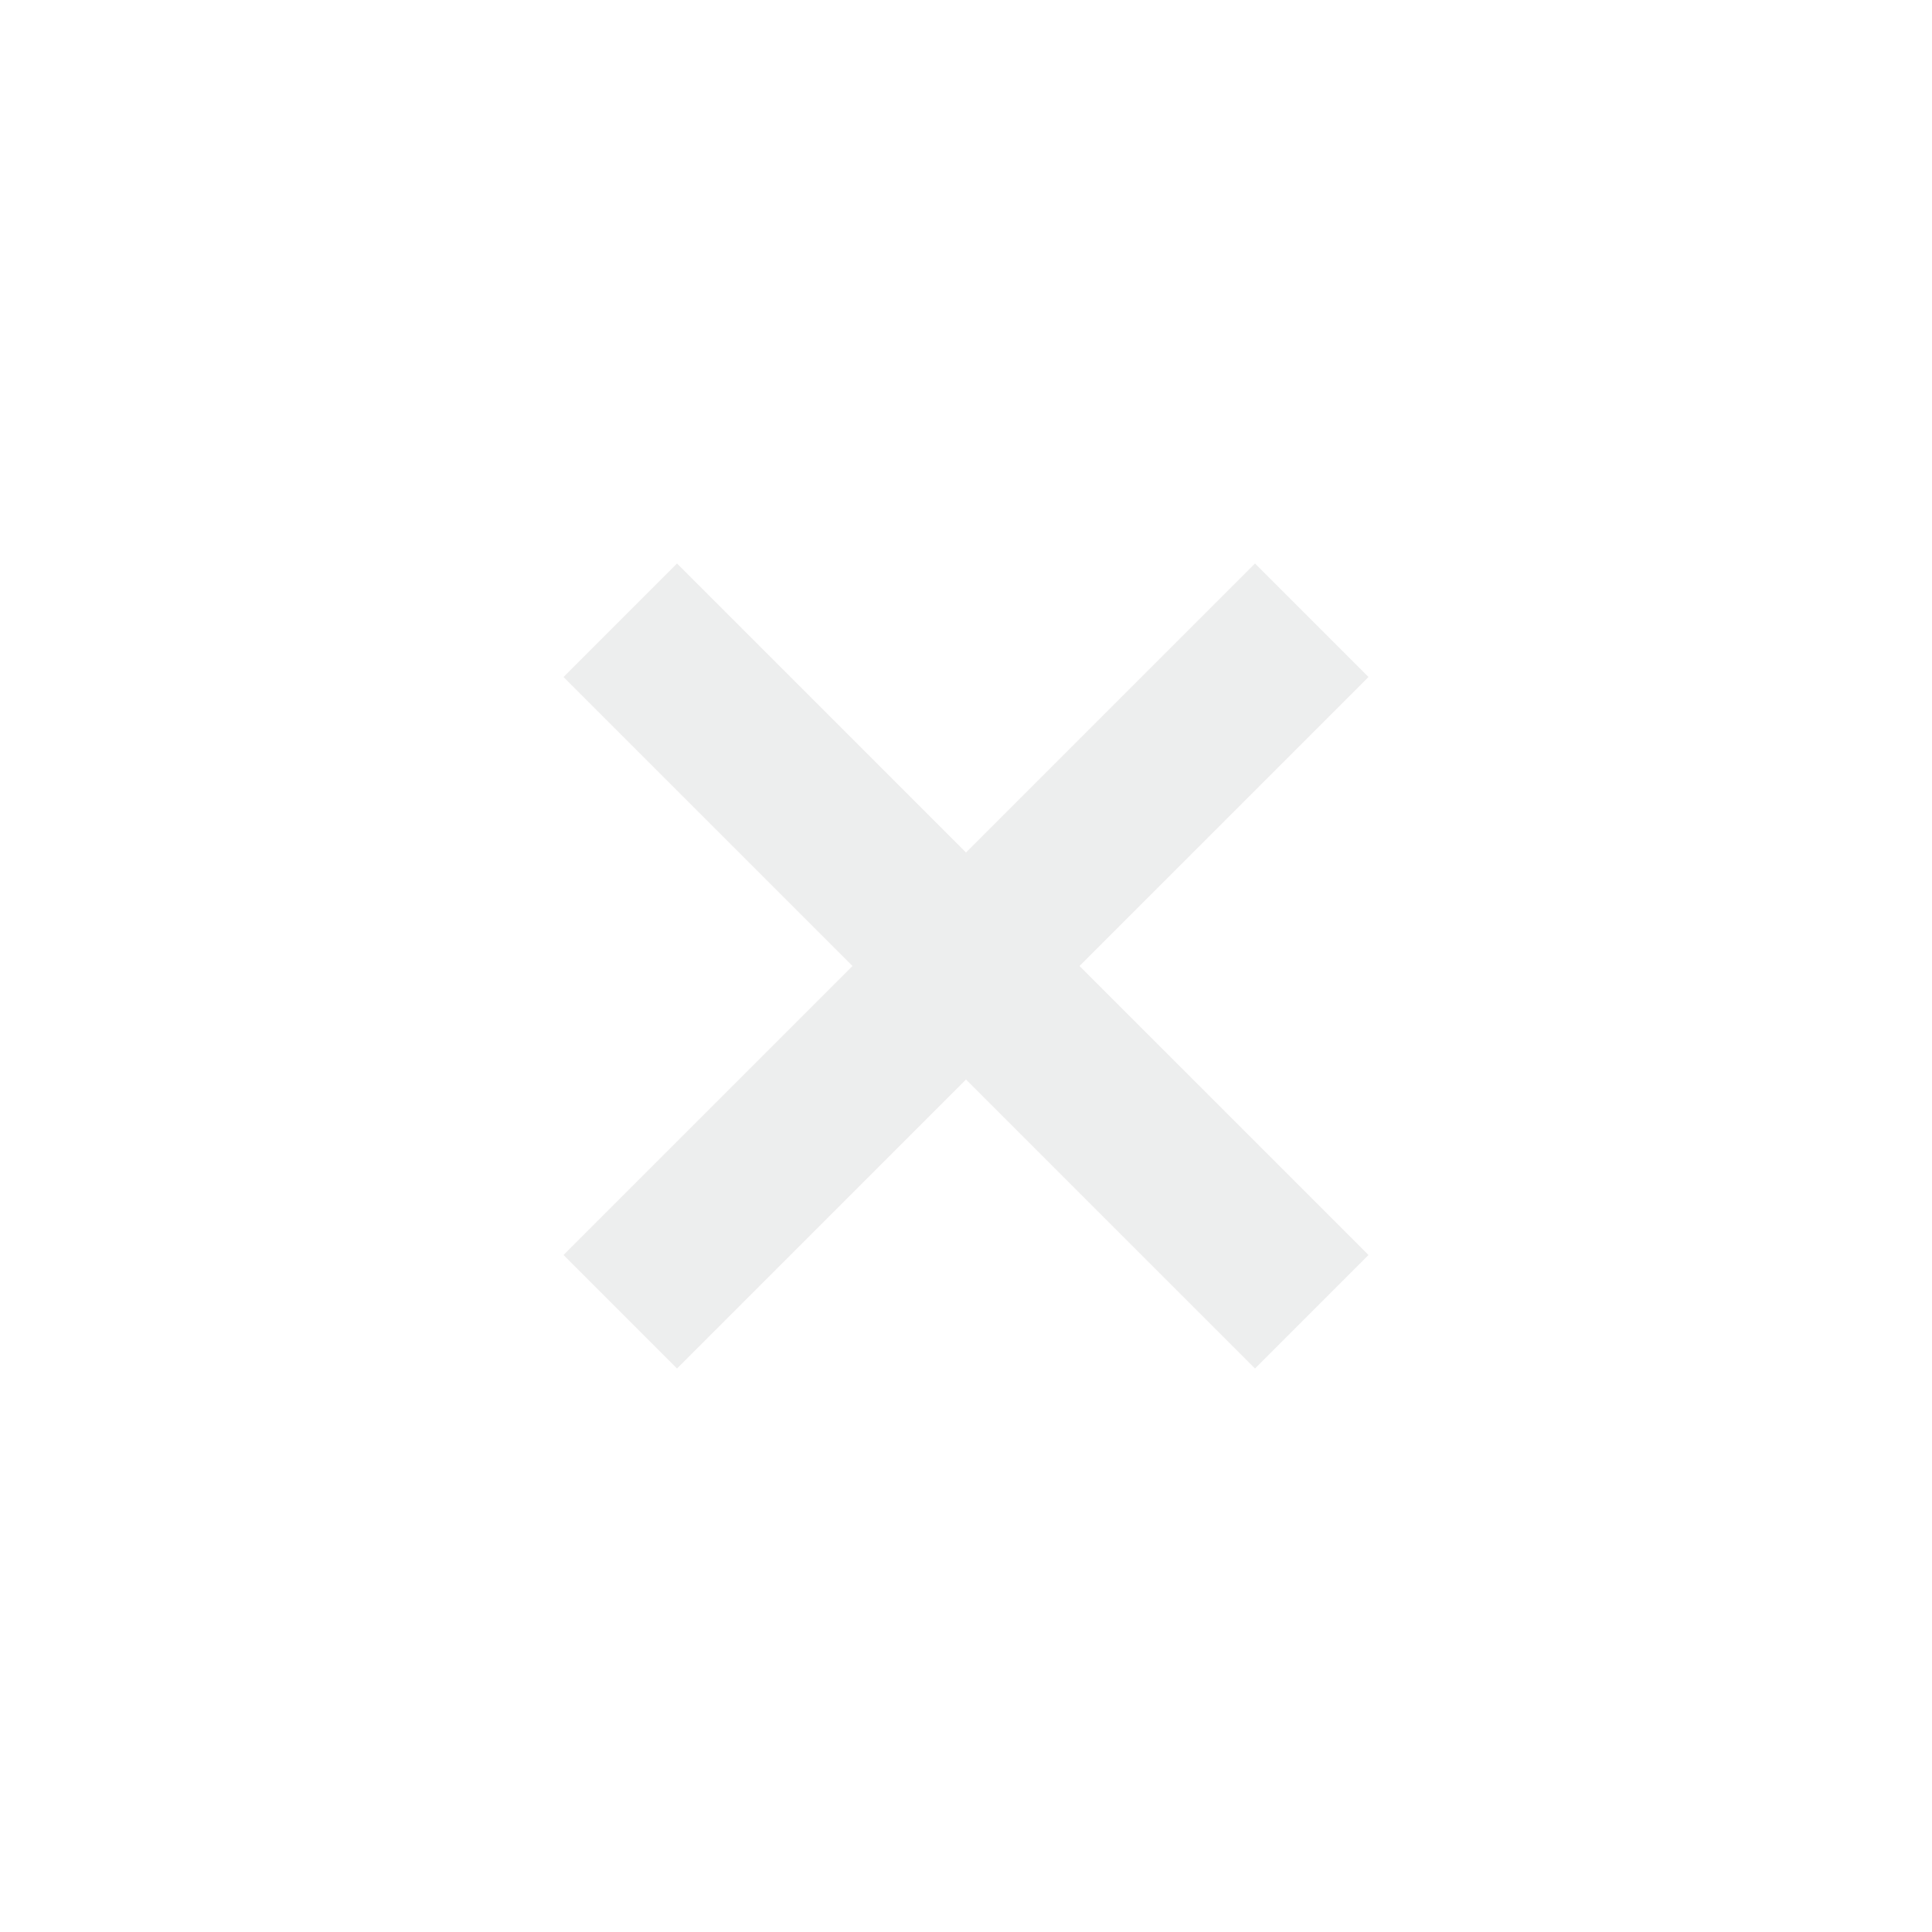 <svg xmlns="http://www.w3.org/2000/svg" width="24" height="24" viewBox="0 0 24 24" fill="#c4c5c5" opacity="0.3">
  <circle cx="12" cy="12" r="10" opacity="0"/>
  <path d="M17 8.41L15.59 7 12 10.59 8.41 7 7 8.41 10.59 12 7 15.59 8.41 17 12 13.41 15.59 17 17 15.59 13.41 12z"/>
</svg>
